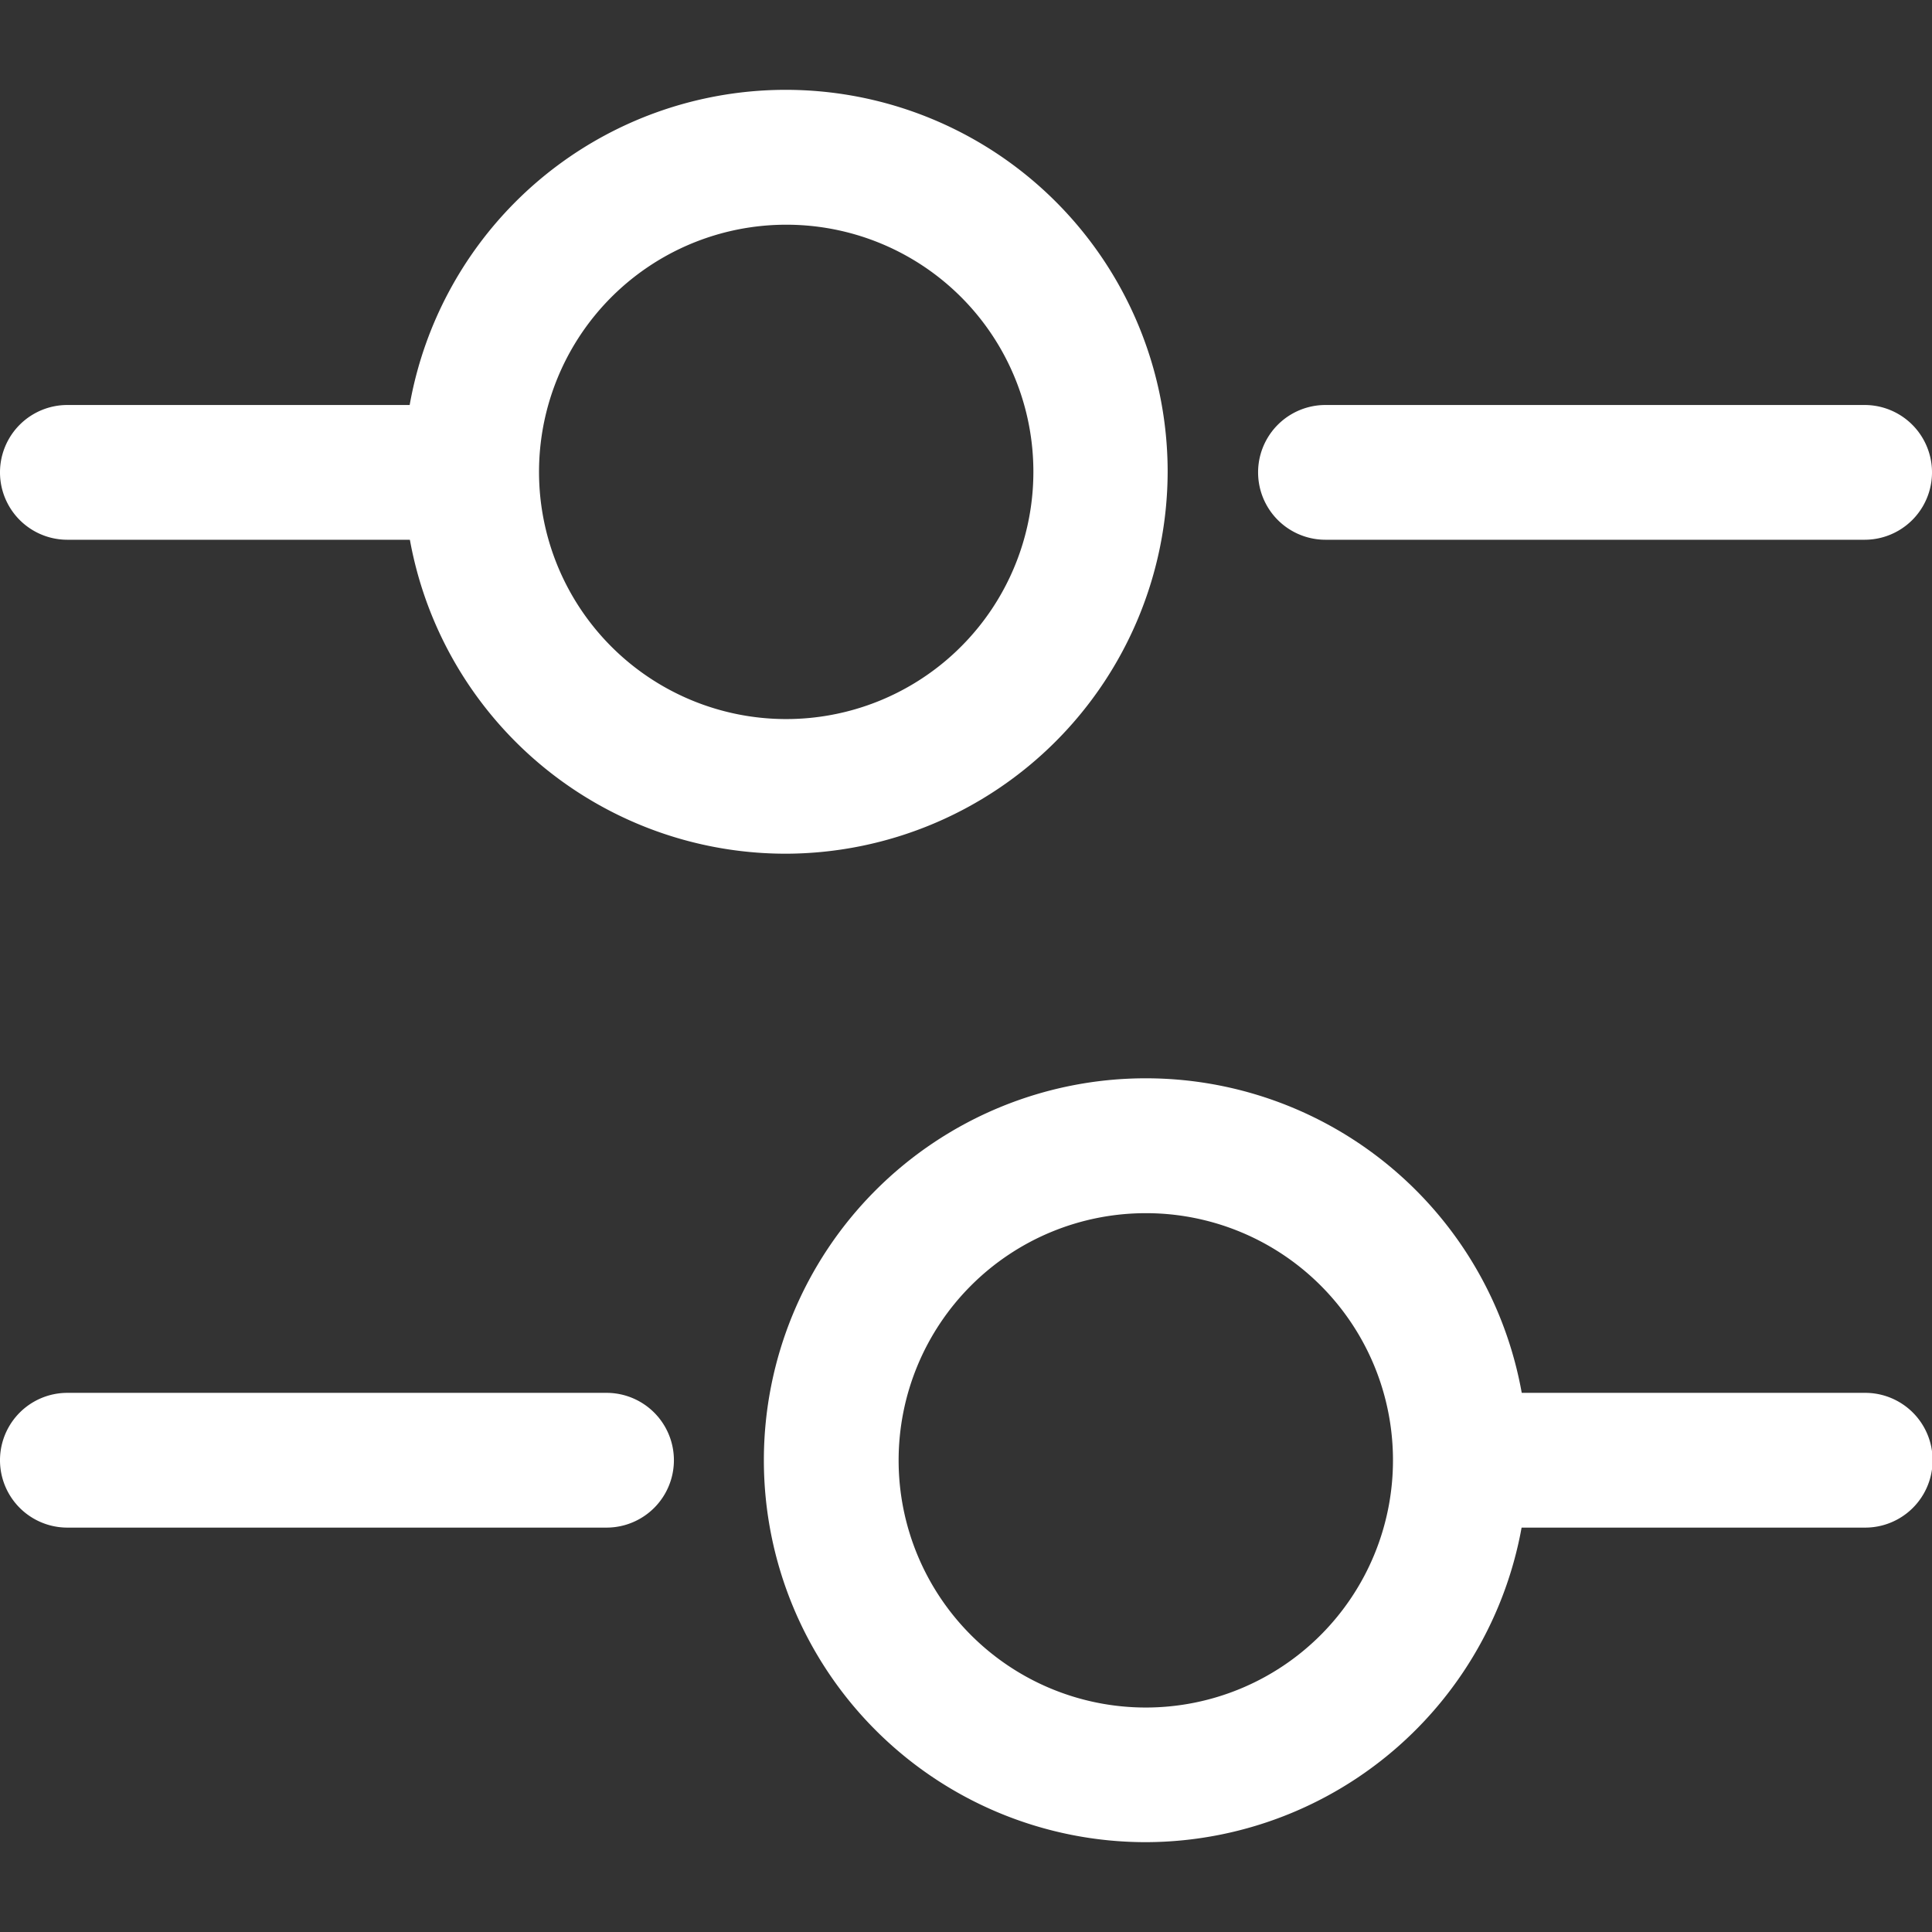 <svg xmlns="http://www.w3.org/2000/svg" xmlns:xlink="http://www.w3.org/1999/xlink" width="16" height="16" viewBox="0 0 16 16">
  <rect x="0" y="0" width="16" height="16" fill="#333333" stroke="none"/>
  <defs>
    <clipPath id="clip-path">
      <rect id="Rectangle_8706" data-name="Rectangle 8706" width="16" height="16" transform="translate(326 58)" fill="#fff" stroke="#707070" stroke-width="1"/>
    </clipPath>
  </defs>
  <g id="Mask_Group_675" data-name="Mask Group 675" transform="translate(-326 -58)" clip-path="url(#clip-path)">
    <g id="setting-4" transform="translate(325.07 57.07)">
      <path id="Path_53030" data-name="Path 53030" d="M16.372,5.4H11.907a.558.558,0,1,1,0-1.116h4.465a.558.558,0,1,1,0,1.116Z" fill="#fff"/>
      <path id="Path_53031" data-name="Path 53031" d="M4.465,5.4H1.488a.558.558,0,1,1,0-1.116H4.465a.558.558,0,0,1,0,1.116Z" fill="#fff"/>
      <path id="Path_53032" data-name="Path 53032" d="M7.442,8A3.163,3.163,0,1,1,10.6,4.837,3.17,3.17,0,0,1,7.442,8Zm0-5.209A2.047,2.047,0,1,0,9.488,4.837,2.045,2.045,0,0,0,7.442,2.791Z" fill="#fff"/>
      <path id="Path_53033" data-name="Path 53033" d="M16.372,13.581H13.4a.558.558,0,0,1,0-1.116h2.977a.558.558,0,1,1,0,1.116Z" fill="#fff"/>
      <path id="Path_53034" data-name="Path 53034" d="M5.953,13.581H1.488a.558.558,0,1,1,0-1.116H5.953a.558.558,0,1,1,0,1.116Z" fill="#fff"/>
      <path id="Path_53035" data-name="Path 53035" d="M10.419,16.186a3.163,3.163,0,1,1,3.163-3.163,3.17,3.17,0,0,1-3.163,3.163Zm0-5.209a2.047,2.047,0,1,0,2.047,2.047A2.045,2.045,0,0,0,10.419,10.977Z" fill="#fff"/>
    </g>
  </g>
</svg>
